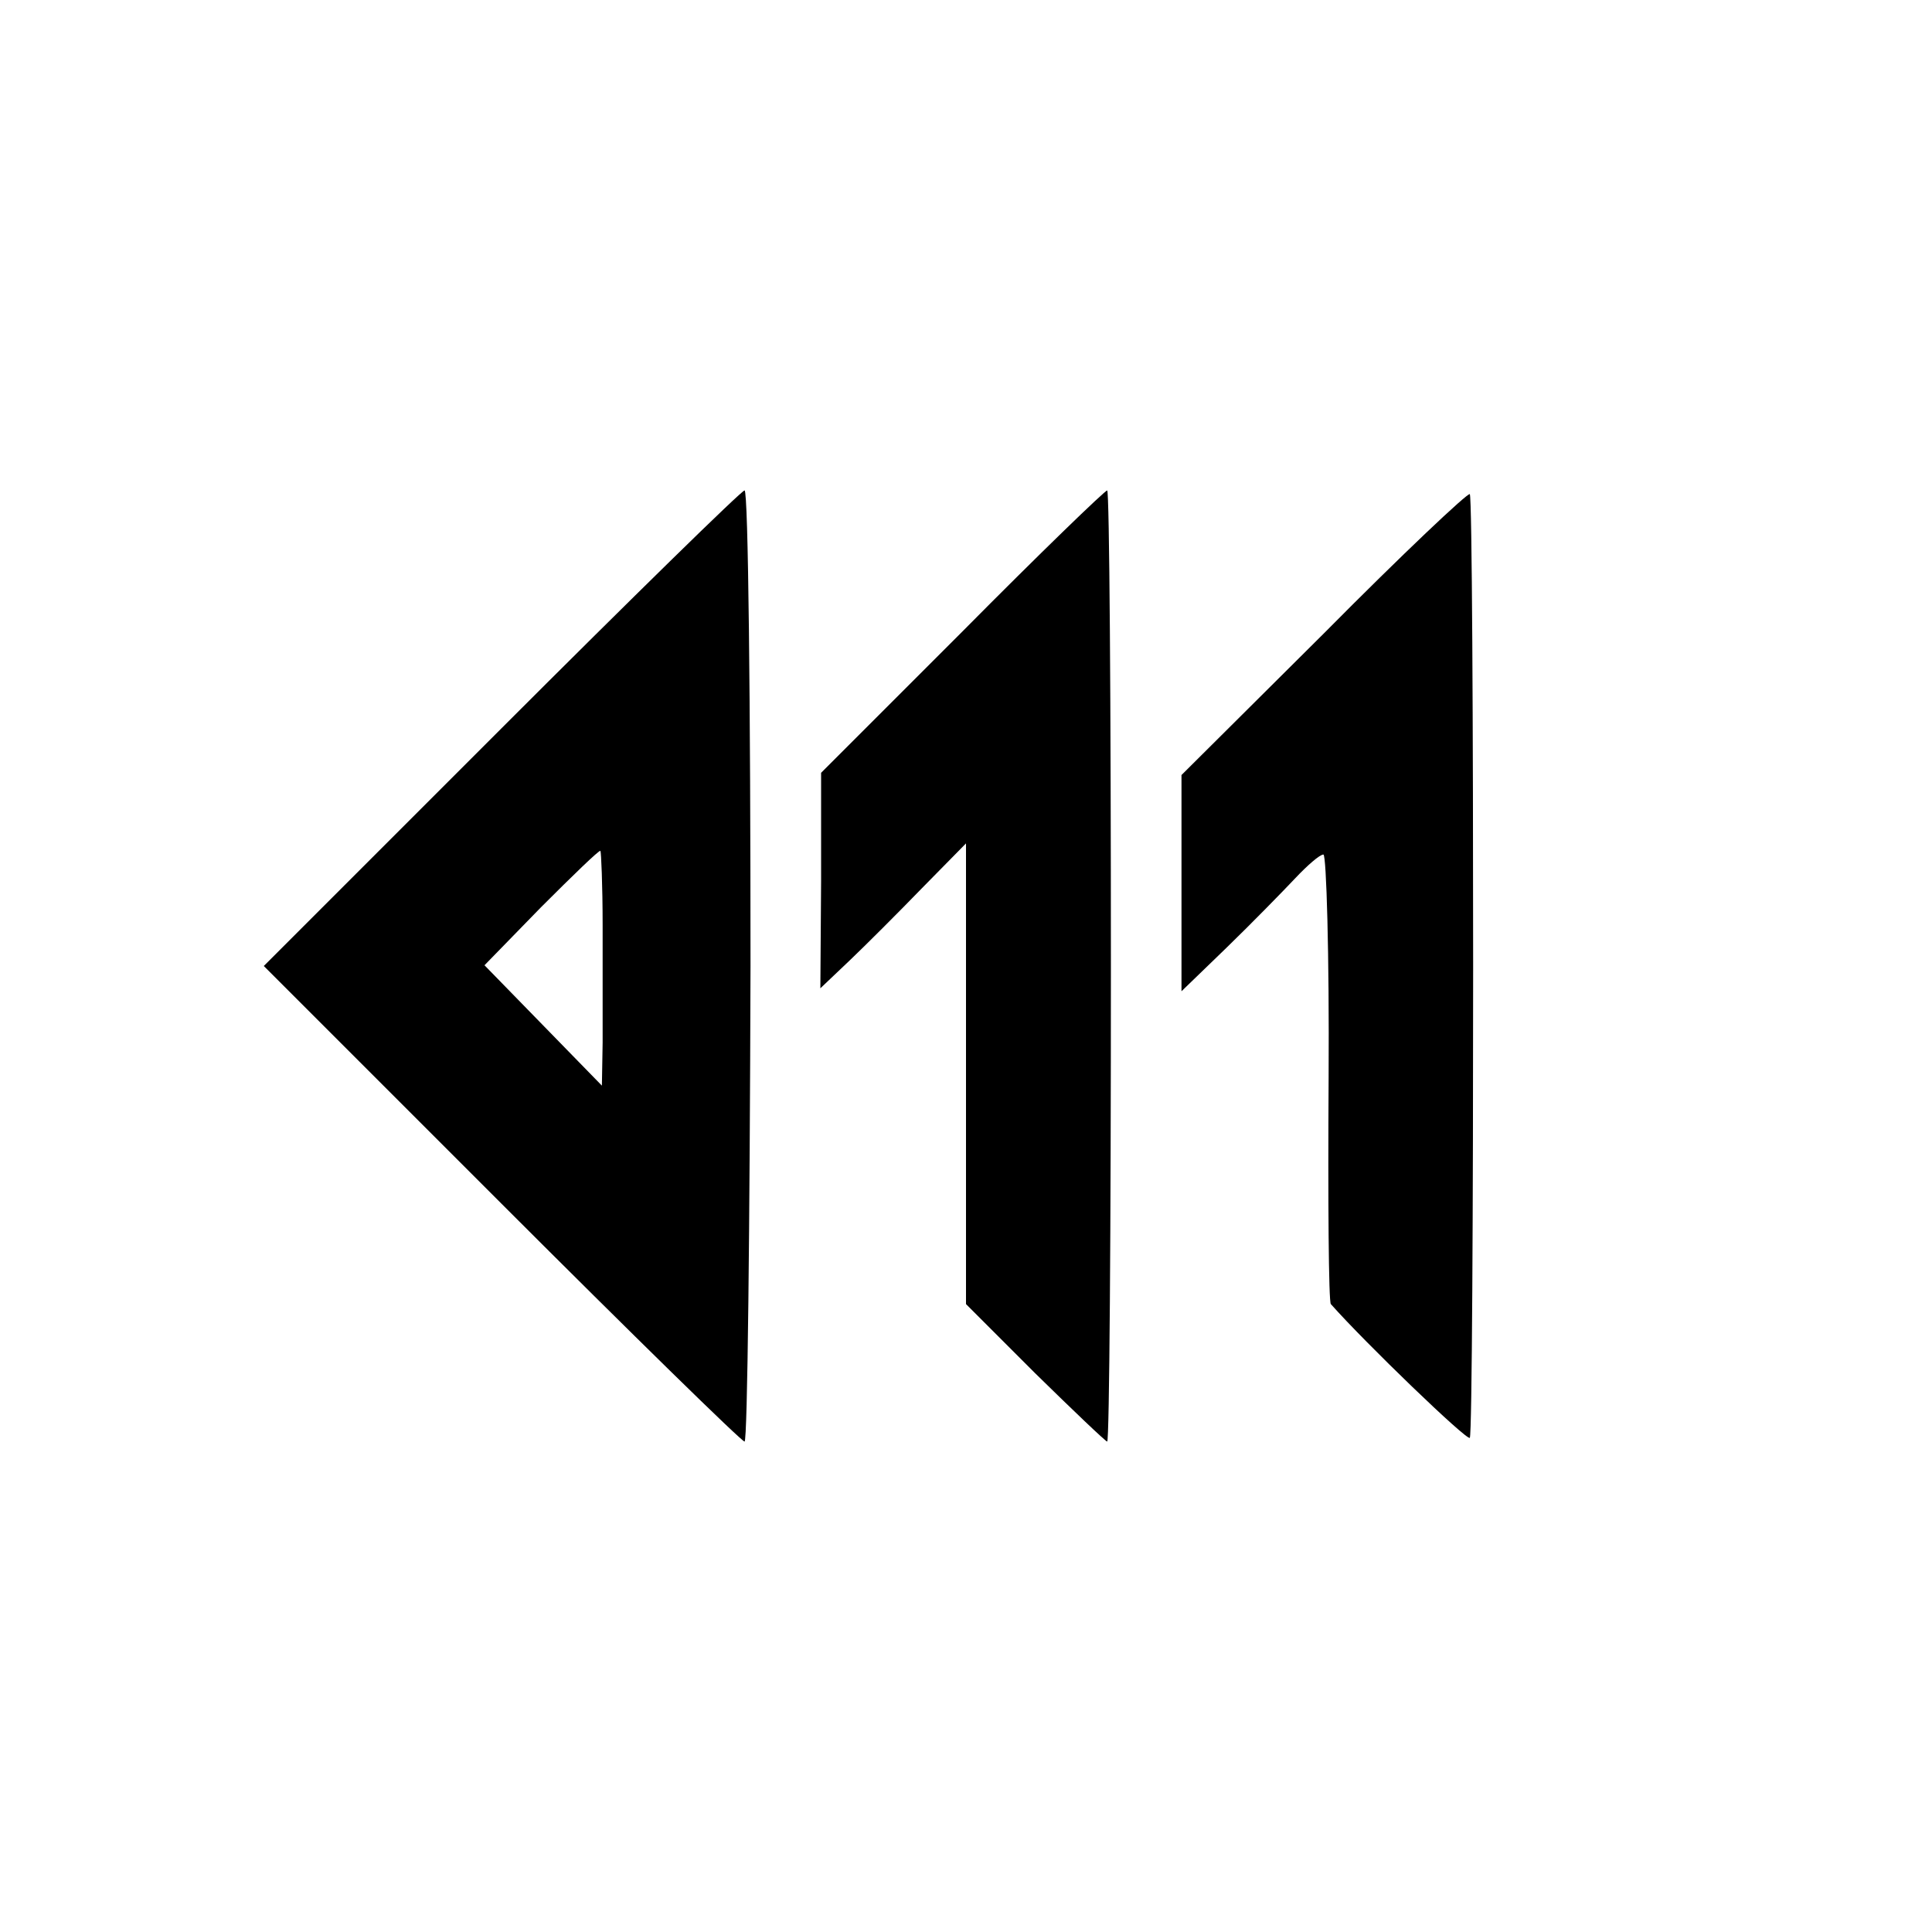 <?xml version="1.0" standalone="no"?>
<!DOCTYPE svg PUBLIC "-//W3C//DTD SVG 20010904//EN"
 "http://www.w3.org/TR/2001/REC-SVG-20010904/DTD/svg10.dtd">
<svg version="1.0" xmlns="http://www.w3.org/2000/svg"
 width="260pt" height="260pt" viewBox="0 0 260 260"
 preserveAspectRatio="xMidYMid meet">
<g transform="translate(0,260) scale(0.1,-0.1)"
fill="#000000" stroke="none">
<path d="M675 1620 l-320 -320 320 -320 c176 -176 323 -320 327 -320 4 0 7
288 8 640 0 352 -3 640 -8 640 -4 0 -151 -144 -327 -320z m136 -266 c0 -54 0
-125 0 -157 l-1 -58 -79 81 -79 81 76 78 c43 43 78 77 80 76 1 -1 3 -46 3
-101z"/>
<path d="M1295 1750 l-190 -190 0 -145 -1 -145 40 38 c21 20 65 64 97 97 l59
60 0 -310 0 -310 93 -93 c51 -50 95 -92 97 -92 3 0 5 288 5 640 0 352 -2 640
-5 640 -3 0 -91 -85 -195 -190z"/>
<path d="M1782 1748 l-192 -191 0 -146 0 -145 61 59 c34 33 75 75 92 93 16 17
33 32 38 32 4 0 8 -135 7 -300 -1 -165 0 -302 3 -305 47 -53 183 -184 187
-180 6 6 6 1264 0 1270 -2 3 -91 -81 -196 -187z"/>
</g>
</svg>
